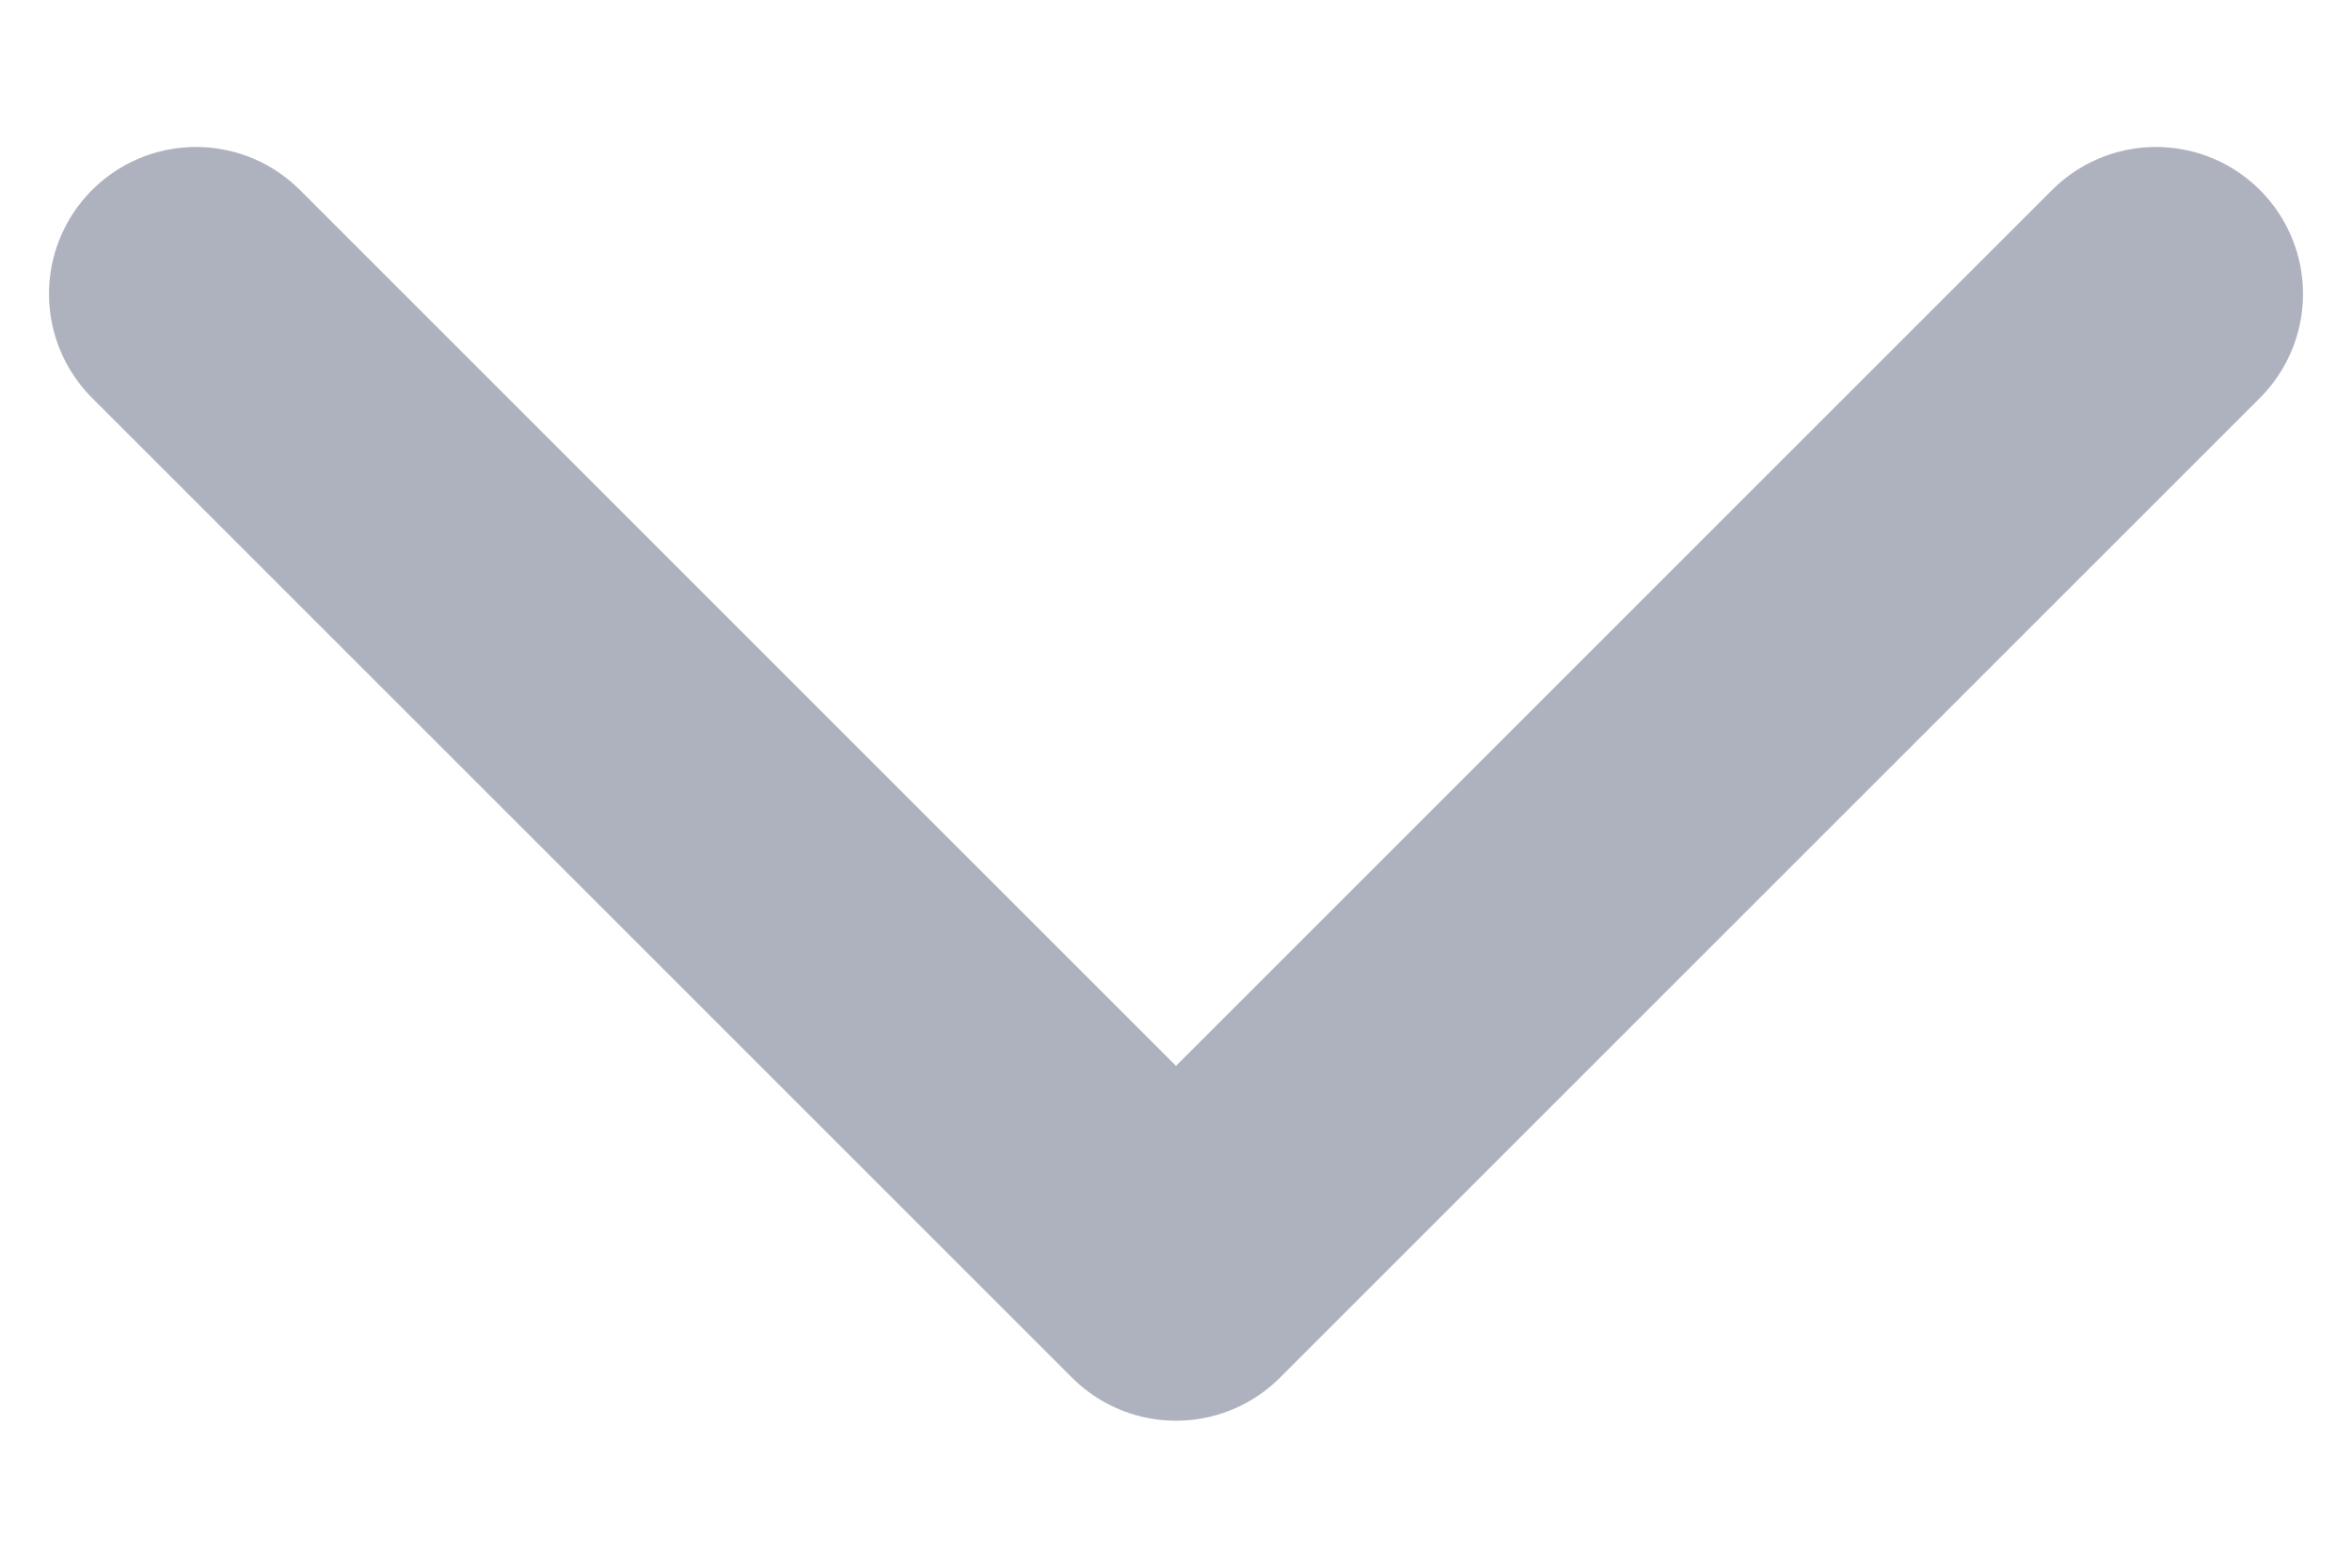 <svg width="12" height="8" viewBox="0 0 12 8" fill="none" xmlns="http://www.w3.org/2000/svg">
<path d="M1 1.5L6 6.5L11 1.5" stroke="#AEB2BF" stroke-width="1.5" stroke-linecap="round" stroke-linejoin="round"/>
</svg>
